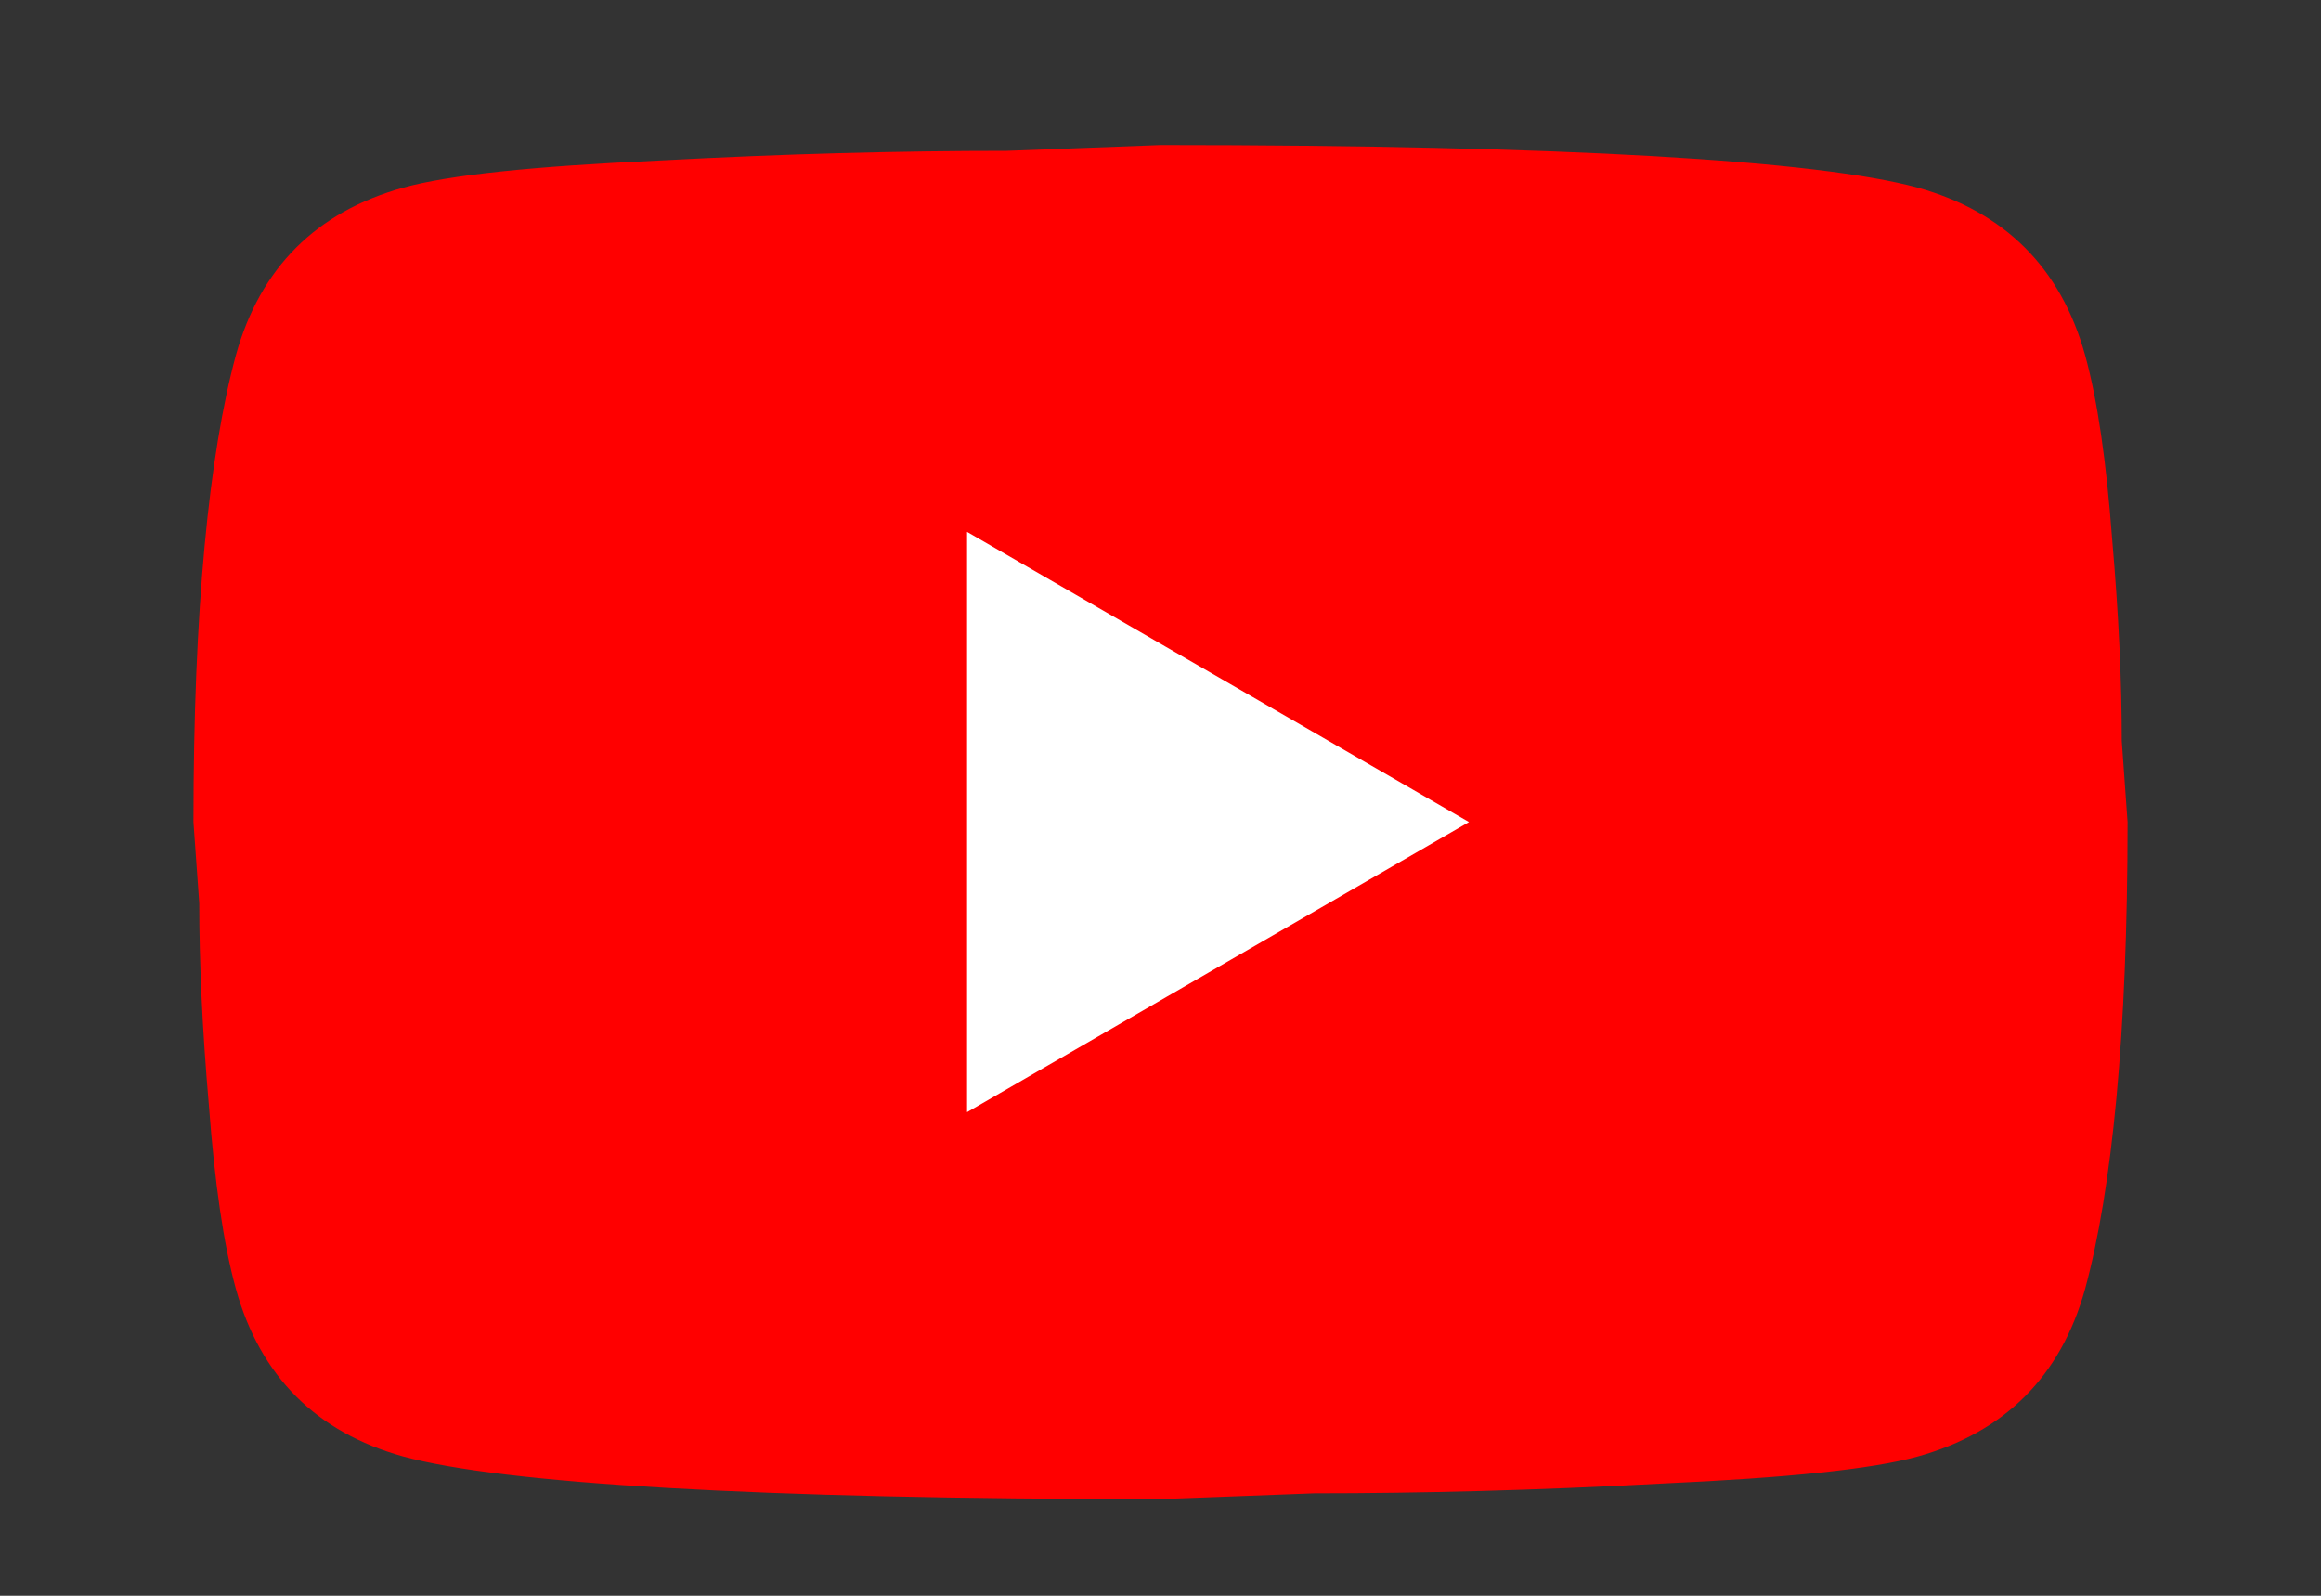 <svg width="32" height="22" viewBox="0 0 32 22" fill="none" xmlns="http://www.w3.org/2000/svg">
<rect x="0" y="0" width="32" height="22" fill="#333333" stroke="none"/>
<rect x="10" y="6" width="12" height="10.667" fill="white"/>
<path d="M13.333 15.333L20.253 11.333L13.333 7.333V15.333ZM28.747 4.893C28.92 5.52 29.04 6.36 29.12 7.427C29.213 8.493 29.253 9.413 29.253 10.213L29.333 11.333C29.333 14.253 29.12 16.4 28.747 17.773C28.413 18.973 27.64 19.747 26.44 20.08C25.813 20.253 24.666 20.373 22.907 20.453C21.173 20.547 19.587 20.587 18.12 20.587L16 20.667C10.413 20.667 6.933 20.453 5.56 20.08C4.36 19.747 3.587 18.973 3.253 17.773C3.08 17.147 2.96 16.307 2.88 15.24C2.787 14.173 2.747 13.253 2.747 12.453L2.667 11.333C2.667 8.413 2.88 6.267 3.253 4.893C3.587 3.693 4.36 2.92 5.56 2.587C6.186 2.413 7.333 2.293 9.093 2.213C10.826 2.12 12.413 2.08 13.88 2.08L16 2C21.587 2 25.067 2.213 26.44 2.587C27.64 2.92 28.413 3.693 28.747 4.893Z" fill="#FF0000"/>
</svg>
